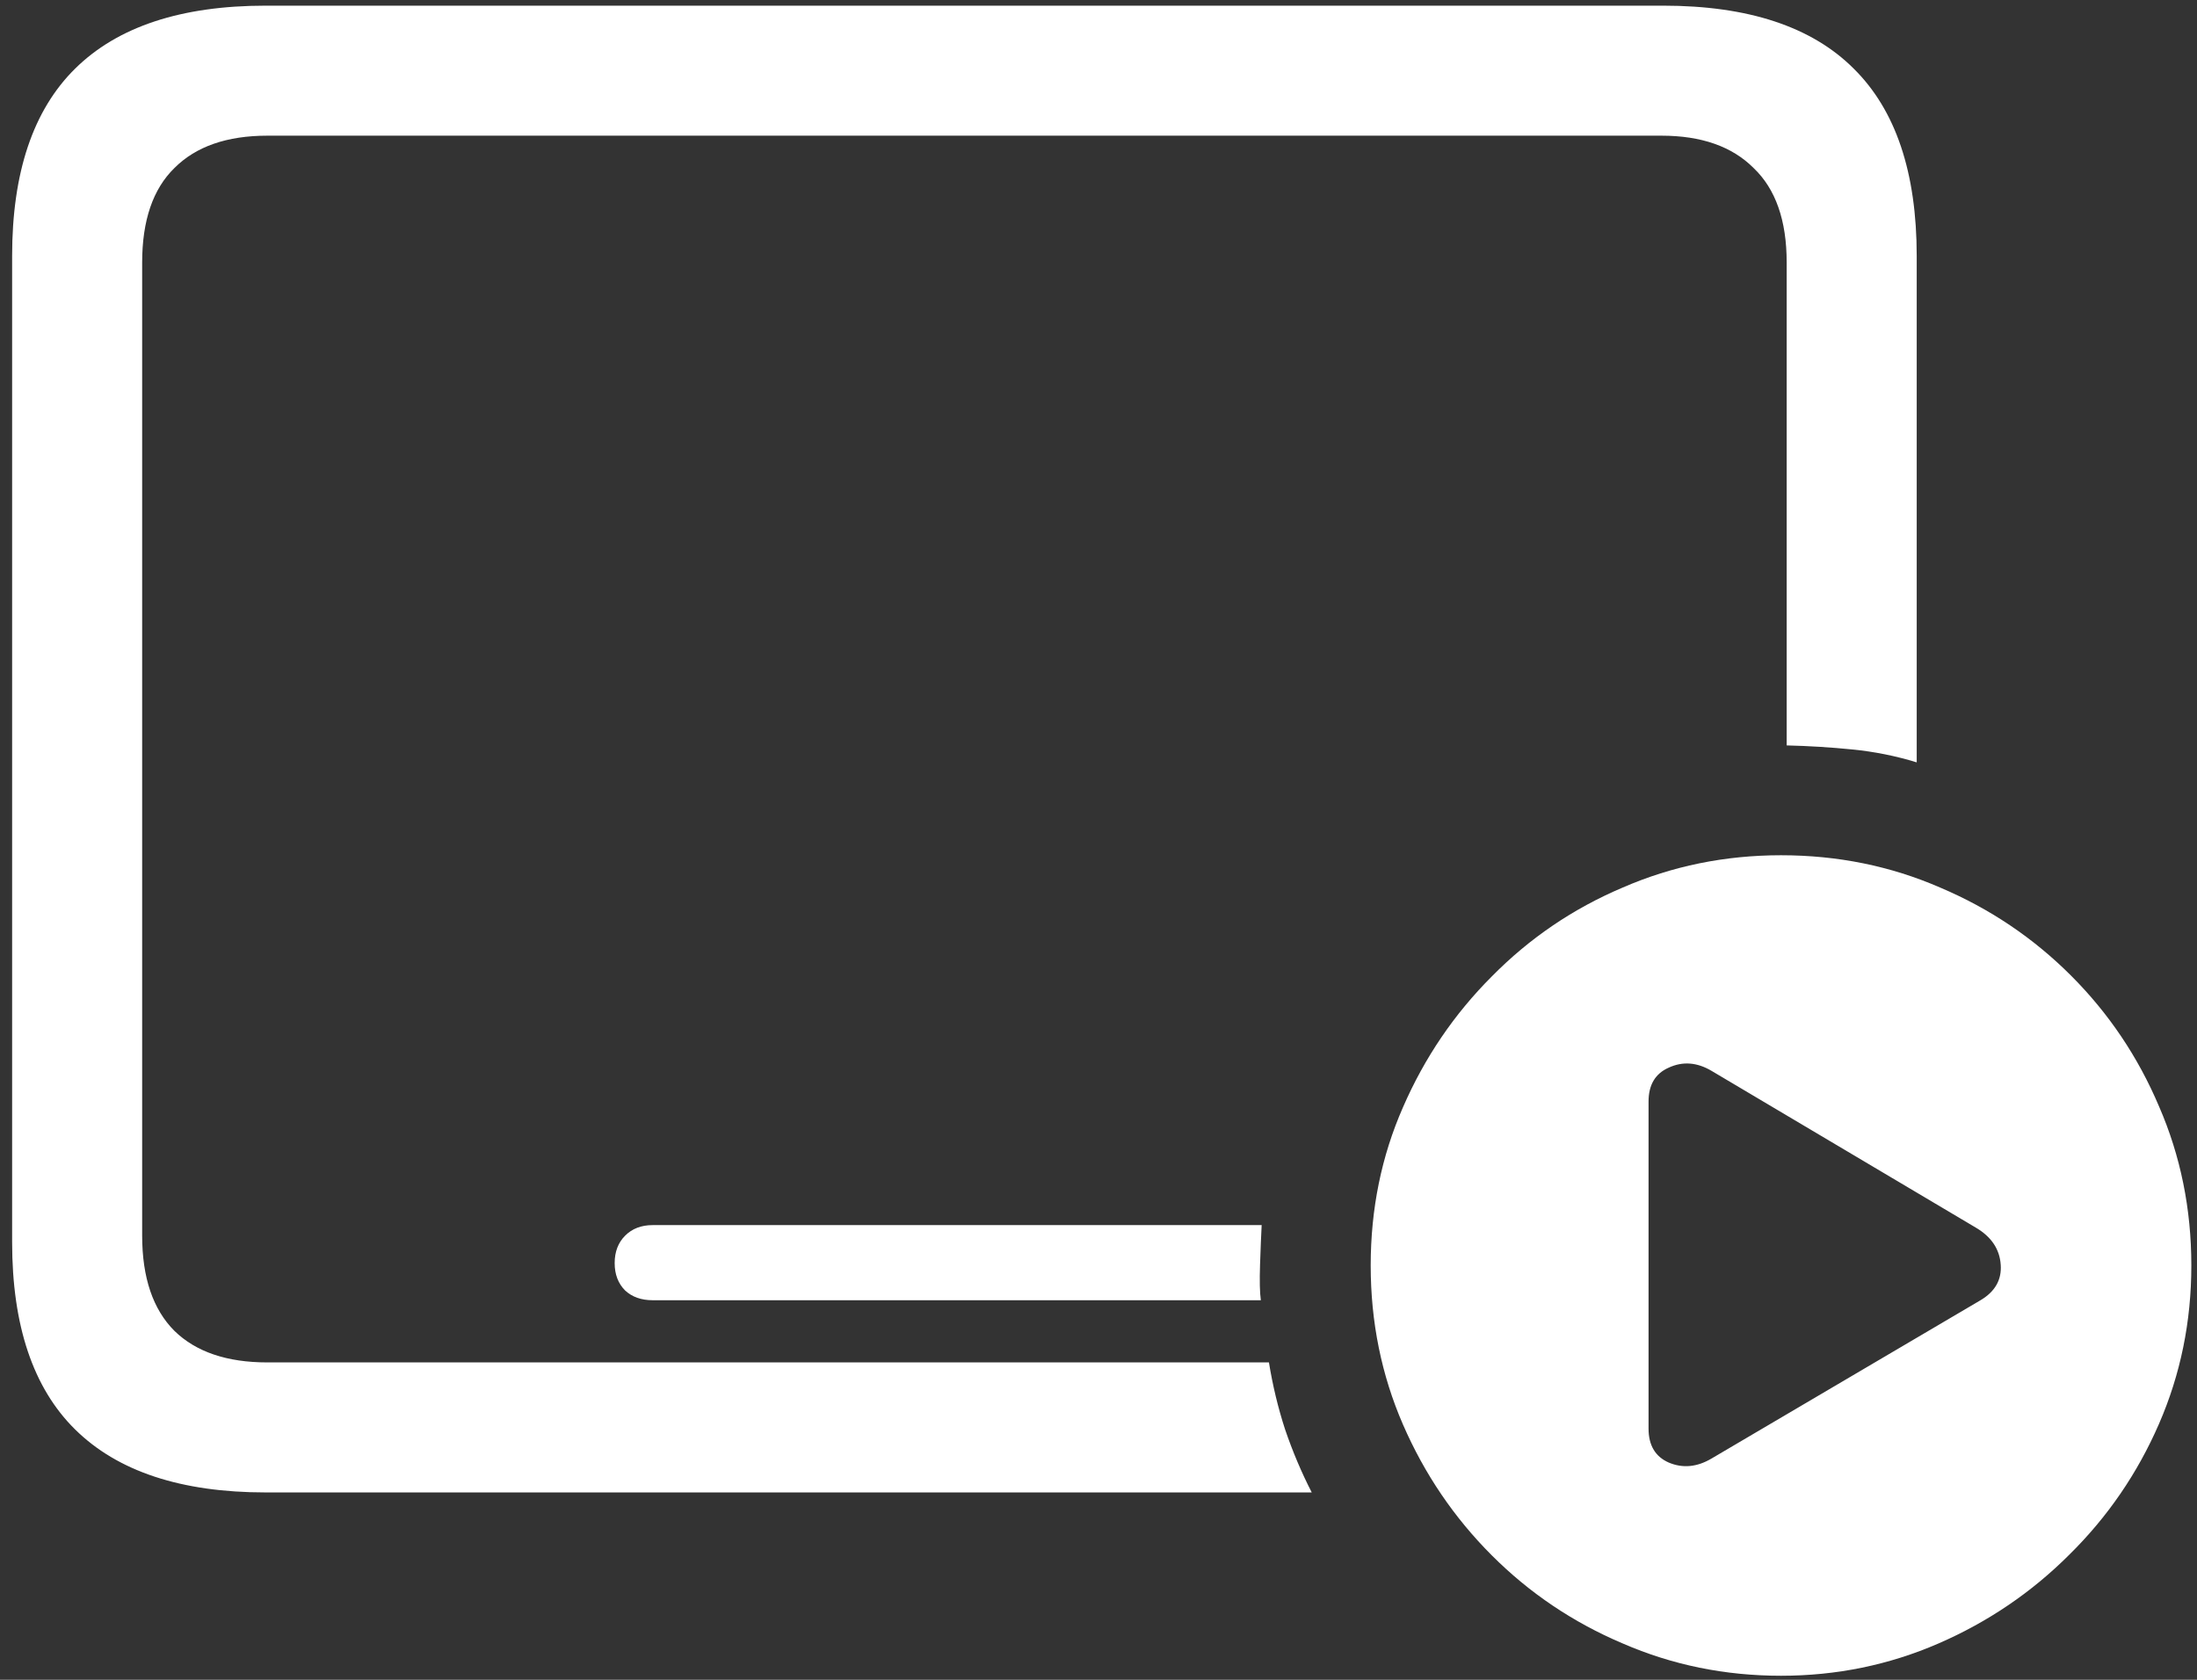 <svg width="170" height="130" viewBox="0 0 170 130" fill="none" xmlns="http://www.w3.org/2000/svg">
<rect x="0" y="0" width="170" height="130" fill="#333333" stroke="none"/>
<path d="M20.688 105.438C17.562 105.438 15.167 104.625 13.5 103C11.833 101.333 11 98.875 11 95.625V20.312C11 17.062 11.833 14.625 13.5 13C15.167 11.333 17.562 10.5 20.688 10.5H128.562C131.646 10.5 134.021 11.333 135.688 13C137.396 14.625 138.25 17.062 138.25 20.312V57.688C139.958 57.729 141.646 57.833 143.312 58C145.021 58.167 146.688 58.5 148.312 59V19.812C148.312 13.354 146.688 8.521 143.438 5.312C140.188 2.062 135.271 0.438 128.688 0.438H20.562C14.021 0.438 9.104 2.062 5.812 5.312C2.562 8.521 0.938 13.354 0.938 19.812V96.125C0.938 102.583 2.562 107.417 5.812 110.625C9.104 113.875 14.021 115.5 20.562 115.5H101.5C100.708 113.958 100.021 112.333 99.438 110.625C98.896 108.958 98.479 107.229 98.188 105.438H20.688ZM50.5 94.812C49.625 94.812 48.917 95.083 48.375 95.625C47.833 96.167 47.562 96.875 47.562 97.75C47.562 98.625 47.833 99.333 48.375 99.875C48.917 100.375 49.625 100.625 50.5 100.625H97.562C97.479 100.042 97.458 99.125 97.5 97.875C97.542 96.625 97.583 95.604 97.625 94.812H50.5ZM137.812 129.688C142.104 129.688 146.167 128.854 150 127.188C153.833 125.521 157.208 123.229 160.125 120.312C163.083 117.396 165.396 114.021 167.062 110.188C168.729 106.354 169.562 102.271 169.562 97.938C169.562 93.562 168.729 89.458 167.062 85.625C165.438 81.792 163.167 78.417 160.25 75.5C157.333 72.583 153.958 70.312 150.125 68.688C146.292 67.021 142.188 66.188 137.812 66.188C133.479 66.188 129.396 67.021 125.562 68.688C121.729 70.312 118.354 72.604 115.438 75.562C112.521 78.479 110.229 81.854 108.562 85.688C106.896 89.479 106.062 93.562 106.062 97.938C106.062 102.312 106.896 106.417 108.562 110.25C110.229 114.083 112.521 117.458 115.438 120.375C118.354 123.292 121.729 125.562 125.562 127.188C129.396 128.854 133.479 129.688 137.812 129.688ZM127.562 110.562V85.25C127.562 83.958 128.083 83.083 129.125 82.625C130.208 82.125 131.312 82.208 132.438 82.875L152.875 95C154.083 95.708 154.729 96.667 154.812 97.875C154.896 99.042 154.375 99.958 153.25 100.625L132.438 112.875C131.312 113.542 130.208 113.646 129.125 113.188C128.083 112.729 127.562 111.854 127.562 110.562Z" fill="white"/>
</svg>

